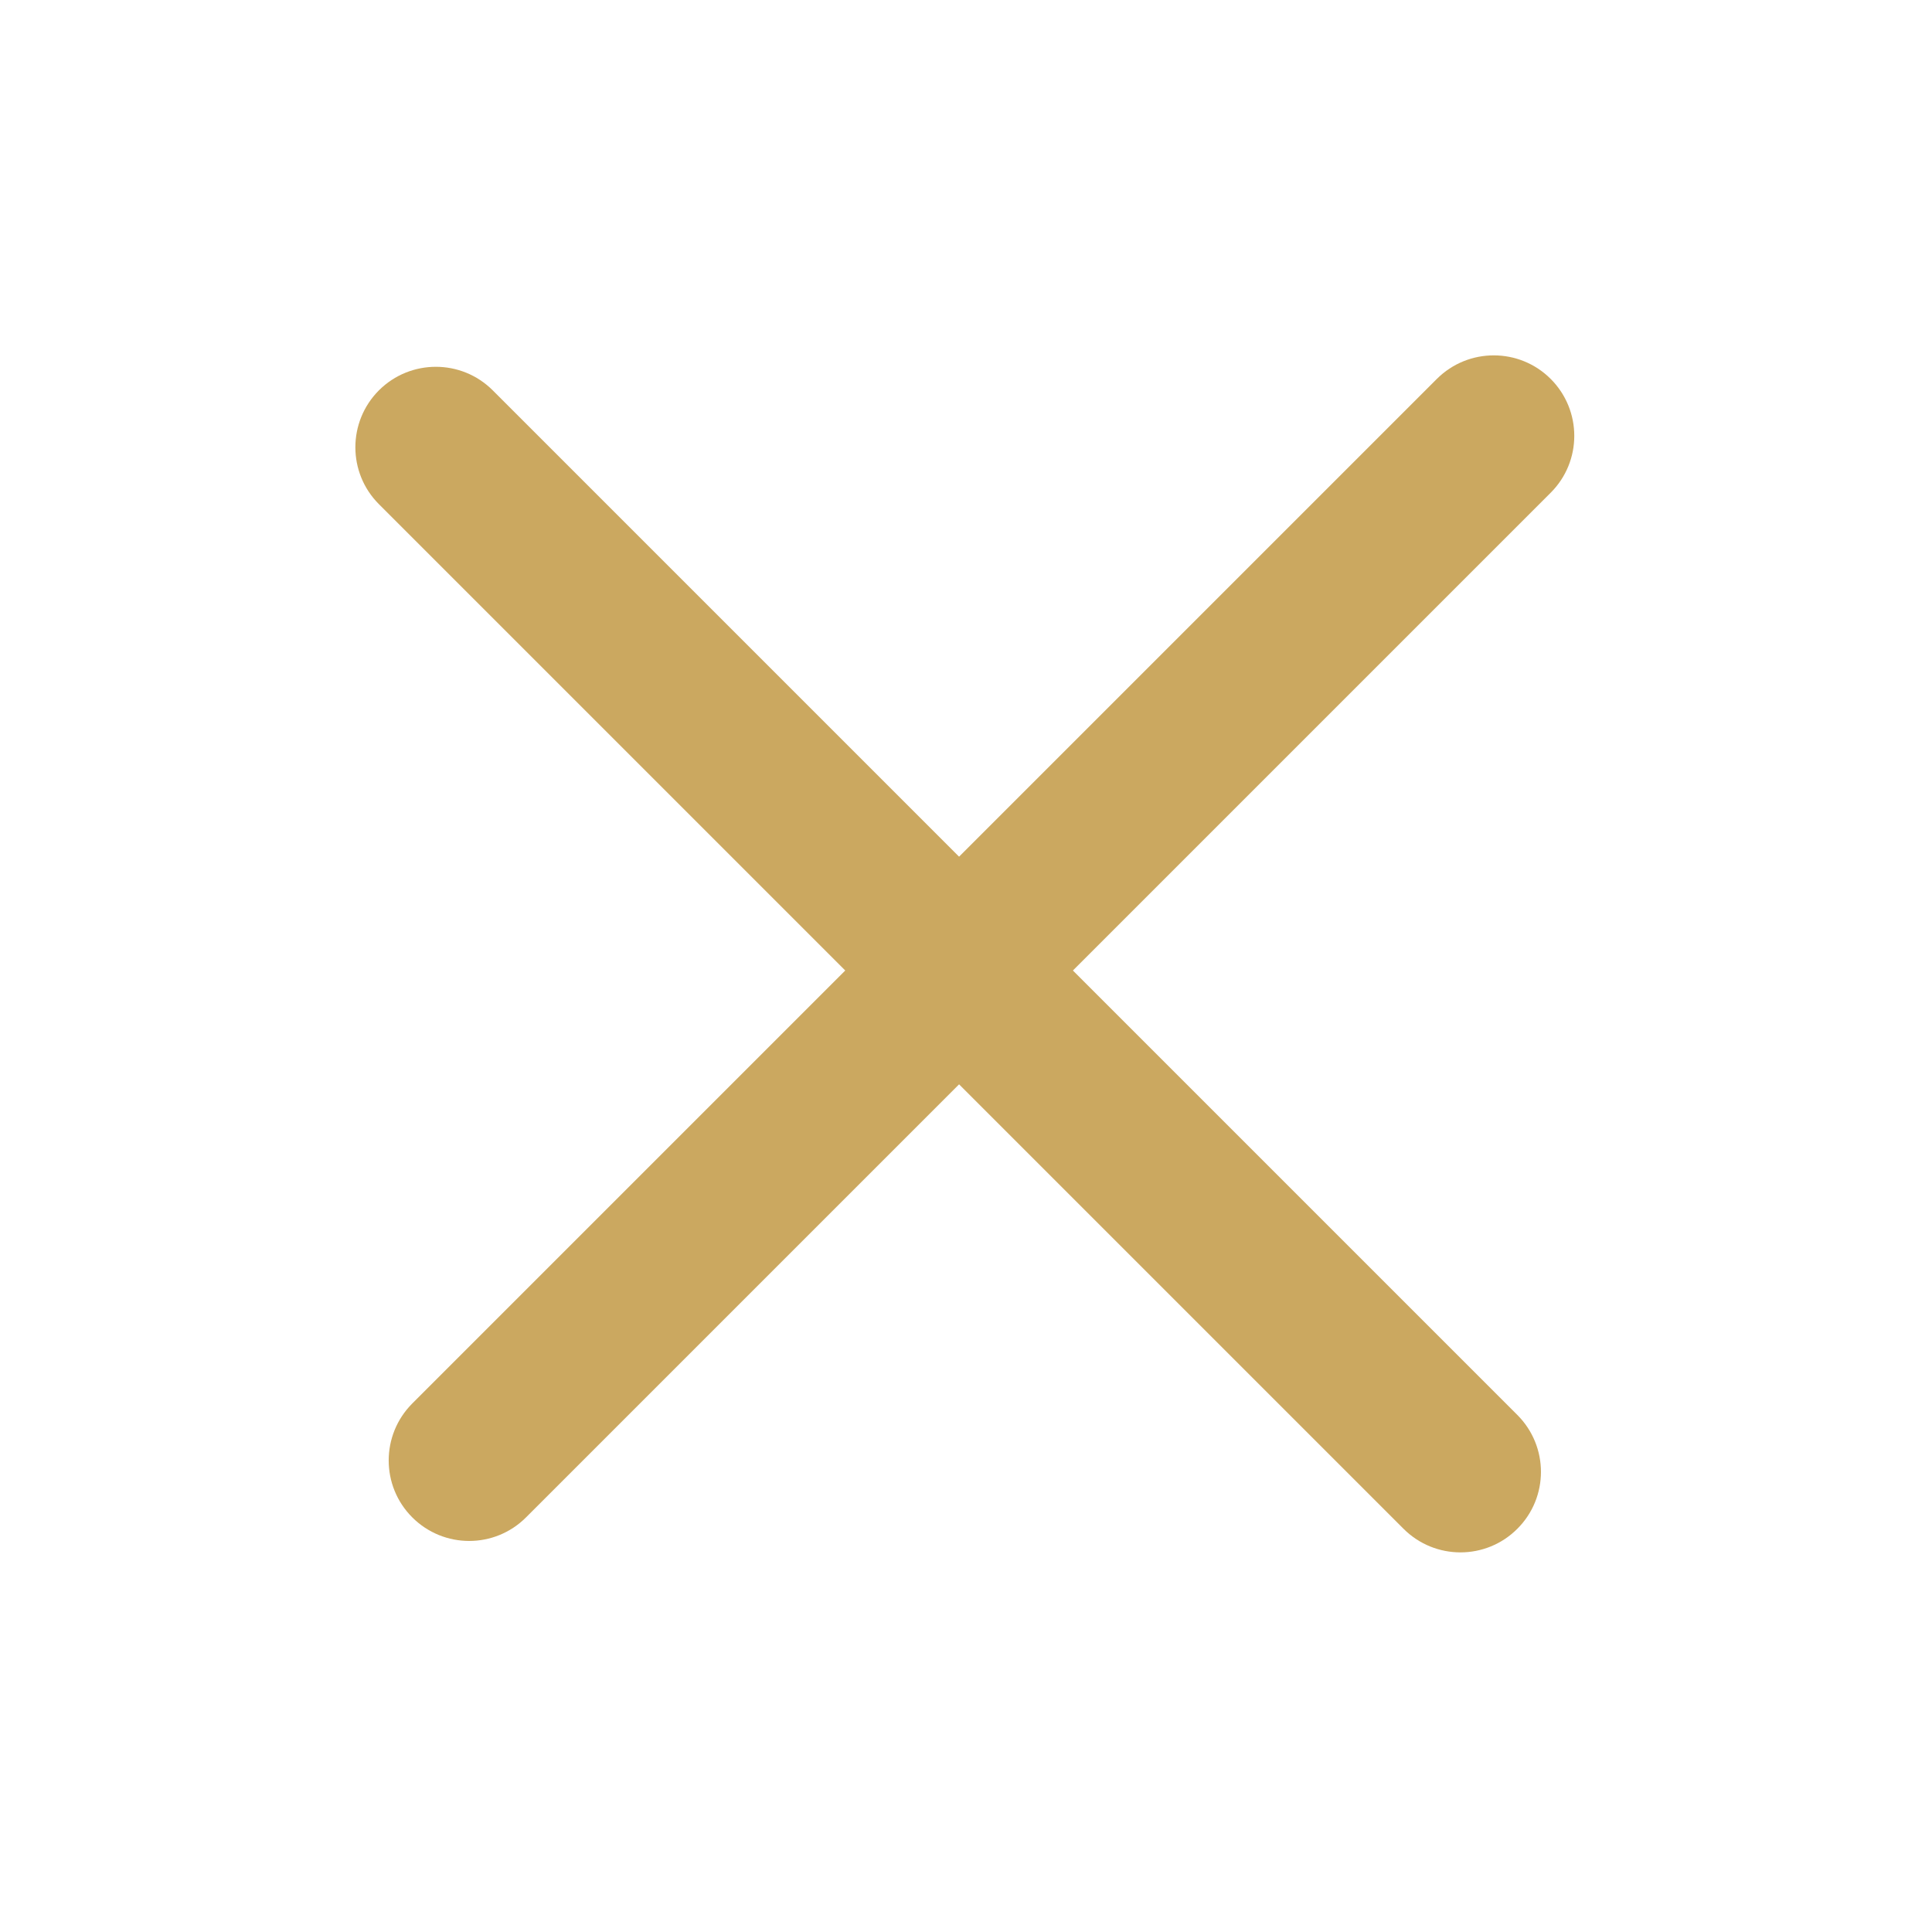 <svg width="24" height="24" viewBox="0 0 24 24" fill="none" xmlns="http://www.w3.org/2000/svg">
<path fill-rule="evenodd" clip-rule="evenodd" d="M4.707 4.849C5.098 4.459 5.731 4.459 6.121 4.849L18.849 17.577C19.24 17.968 19.24 18.601 18.849 18.991C18.459 19.382 17.826 19.382 17.435 18.991L4.707 6.263C4.317 5.873 4.317 5.24 4.707 4.849Z" fill="#CBA860"/>
<path fill-rule="evenodd" clip-rule="evenodd" d="M5.121 18.849C4.731 18.459 4.731 17.826 5.121 17.435L17.849 4.707C18.24 4.317 18.873 4.317 19.263 4.707C19.654 5.098 19.654 5.731 19.263 6.121L6.535 18.849C6.145 19.24 5.512 19.24 5.121 18.849Z" fill="#CBA860"/>
</svg>
